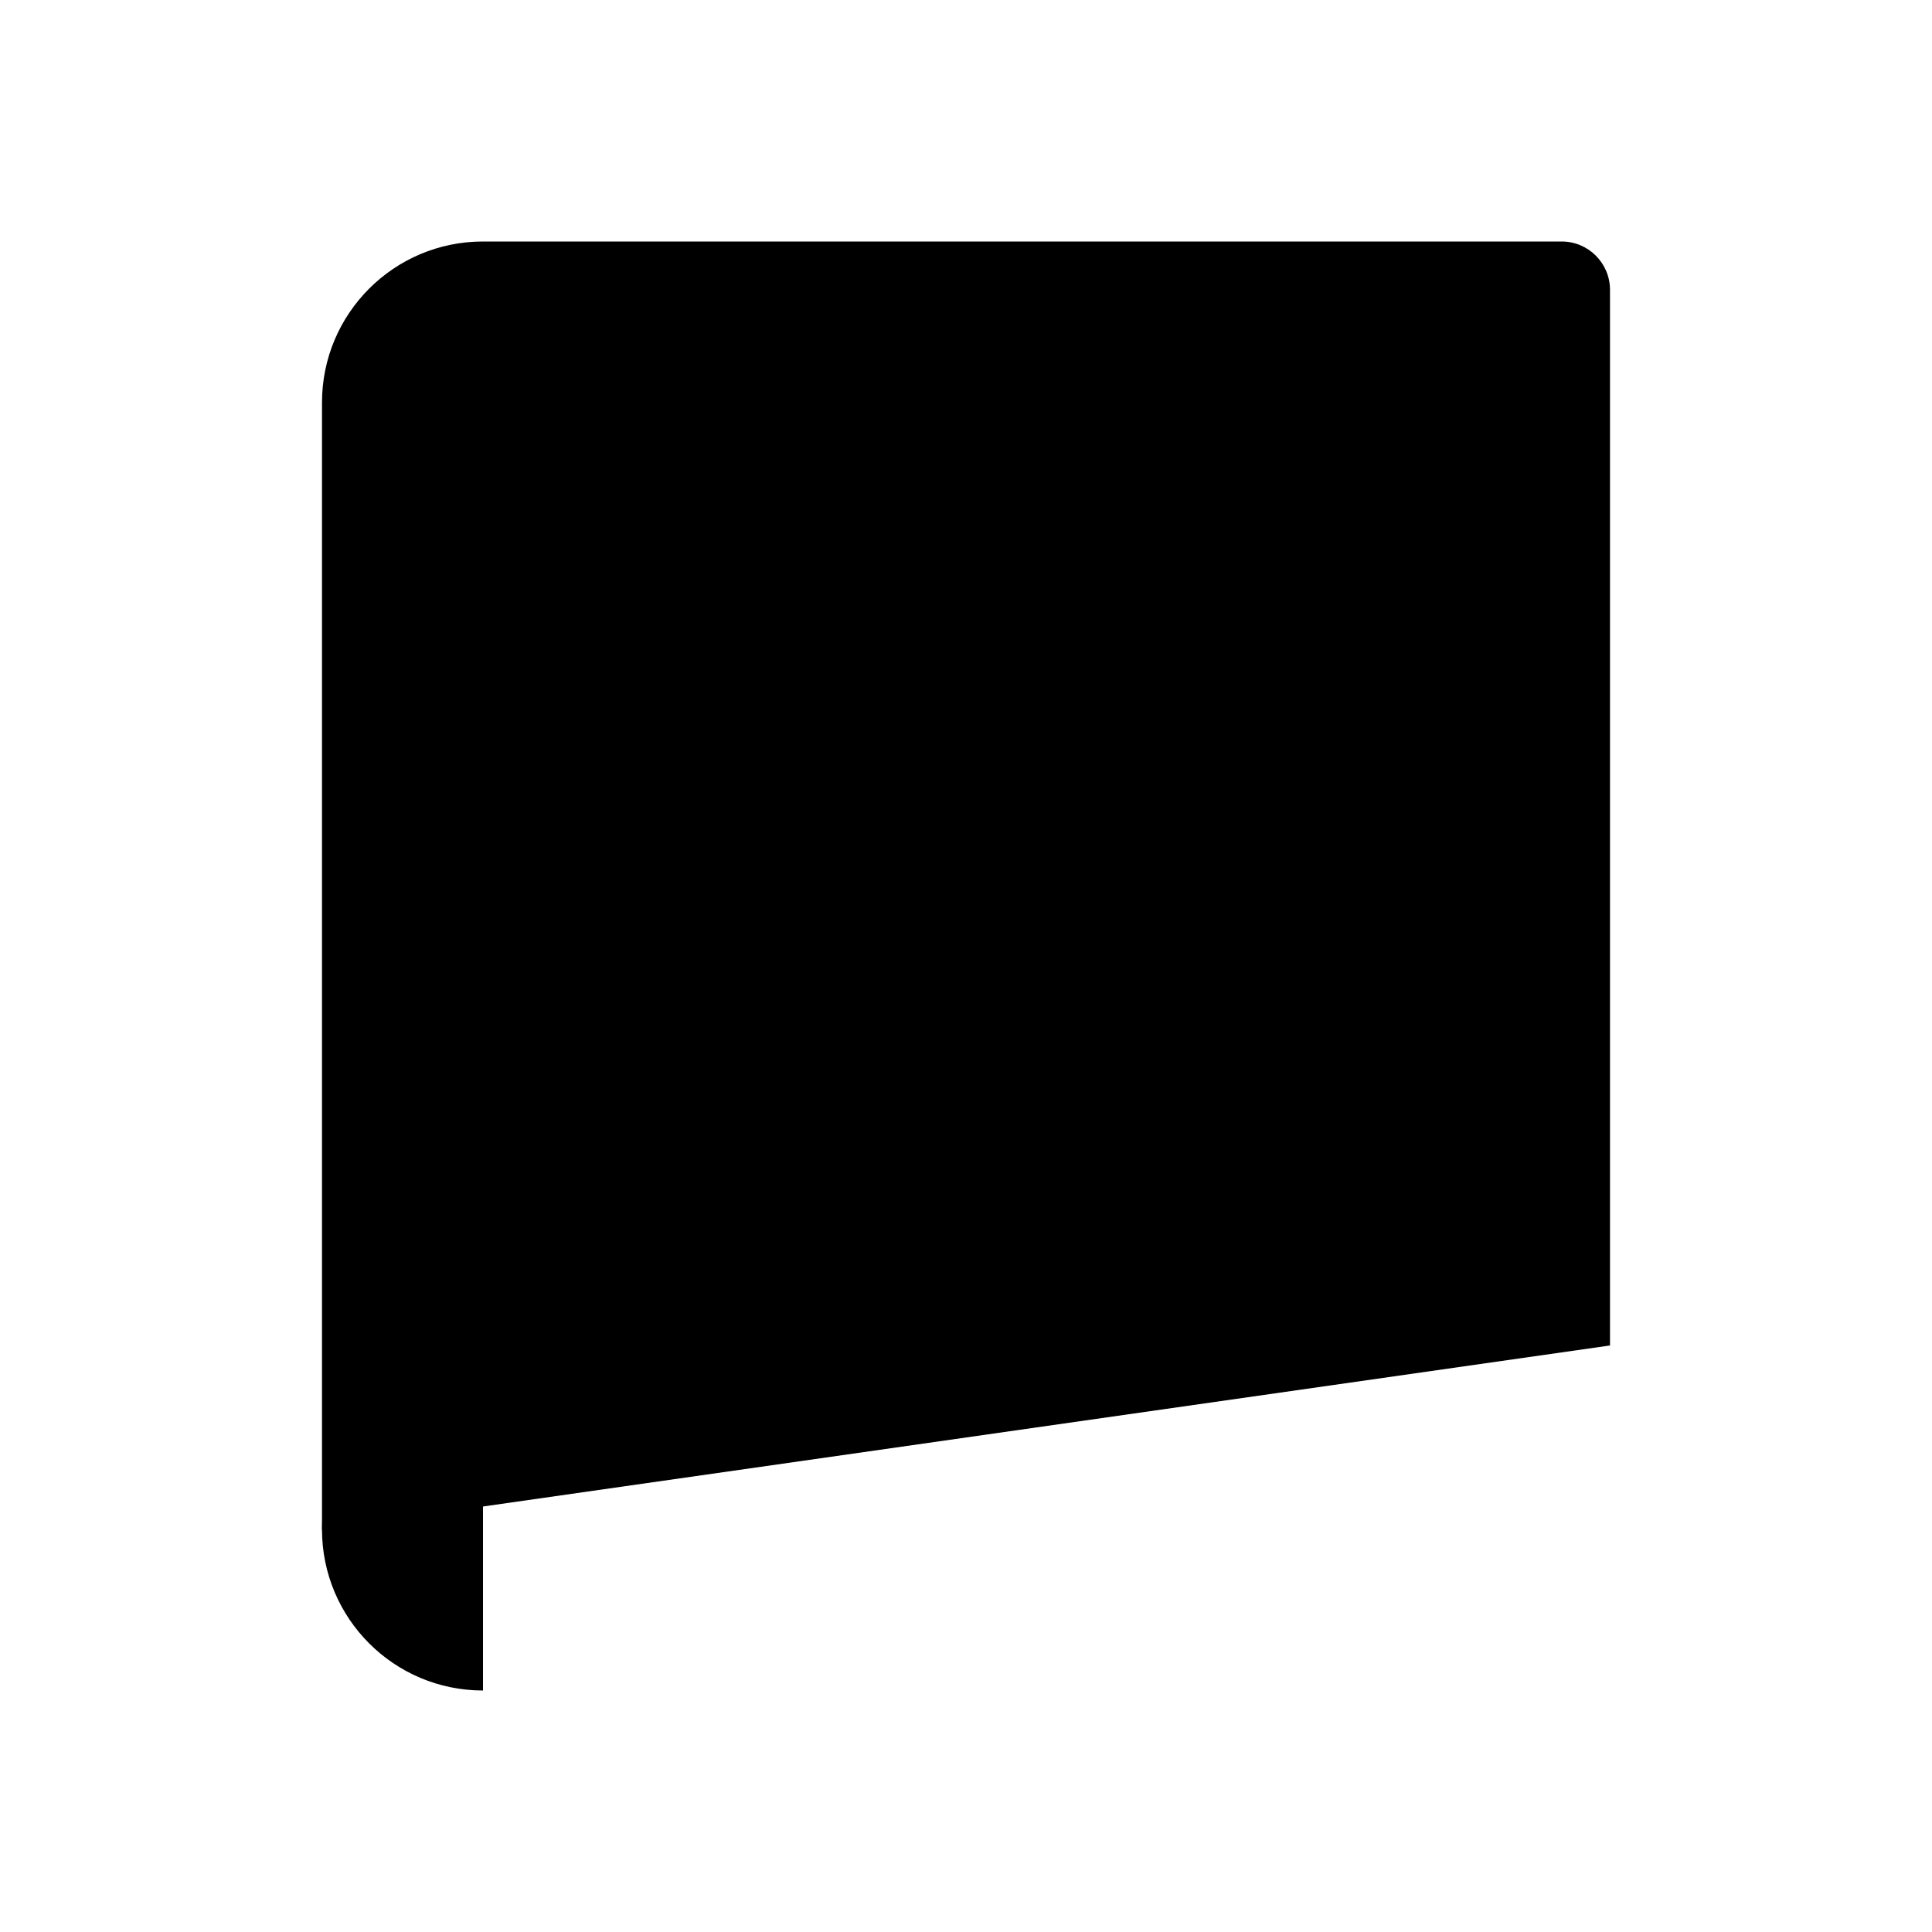 <svg class="pr-icon-iconoir" xmlns="http://www.w3.org/2000/svg" width="24" height="24" viewBox="0 0 24 24">
    <path d="M4 19V5C4 3.895 4.895 3 6 3H19.4C19.731 3 20 3.269 20 3.6V16.714"/>
    <path d="M6 17L20 17"/>
    <path d="M6 21L20 21"/>
    <path d="M6 21C4.895 21 4 20.105 4 19C4 17.895 4.895 17 6 17"/>
    <path d="M9 7L15 7"/>
</svg>
